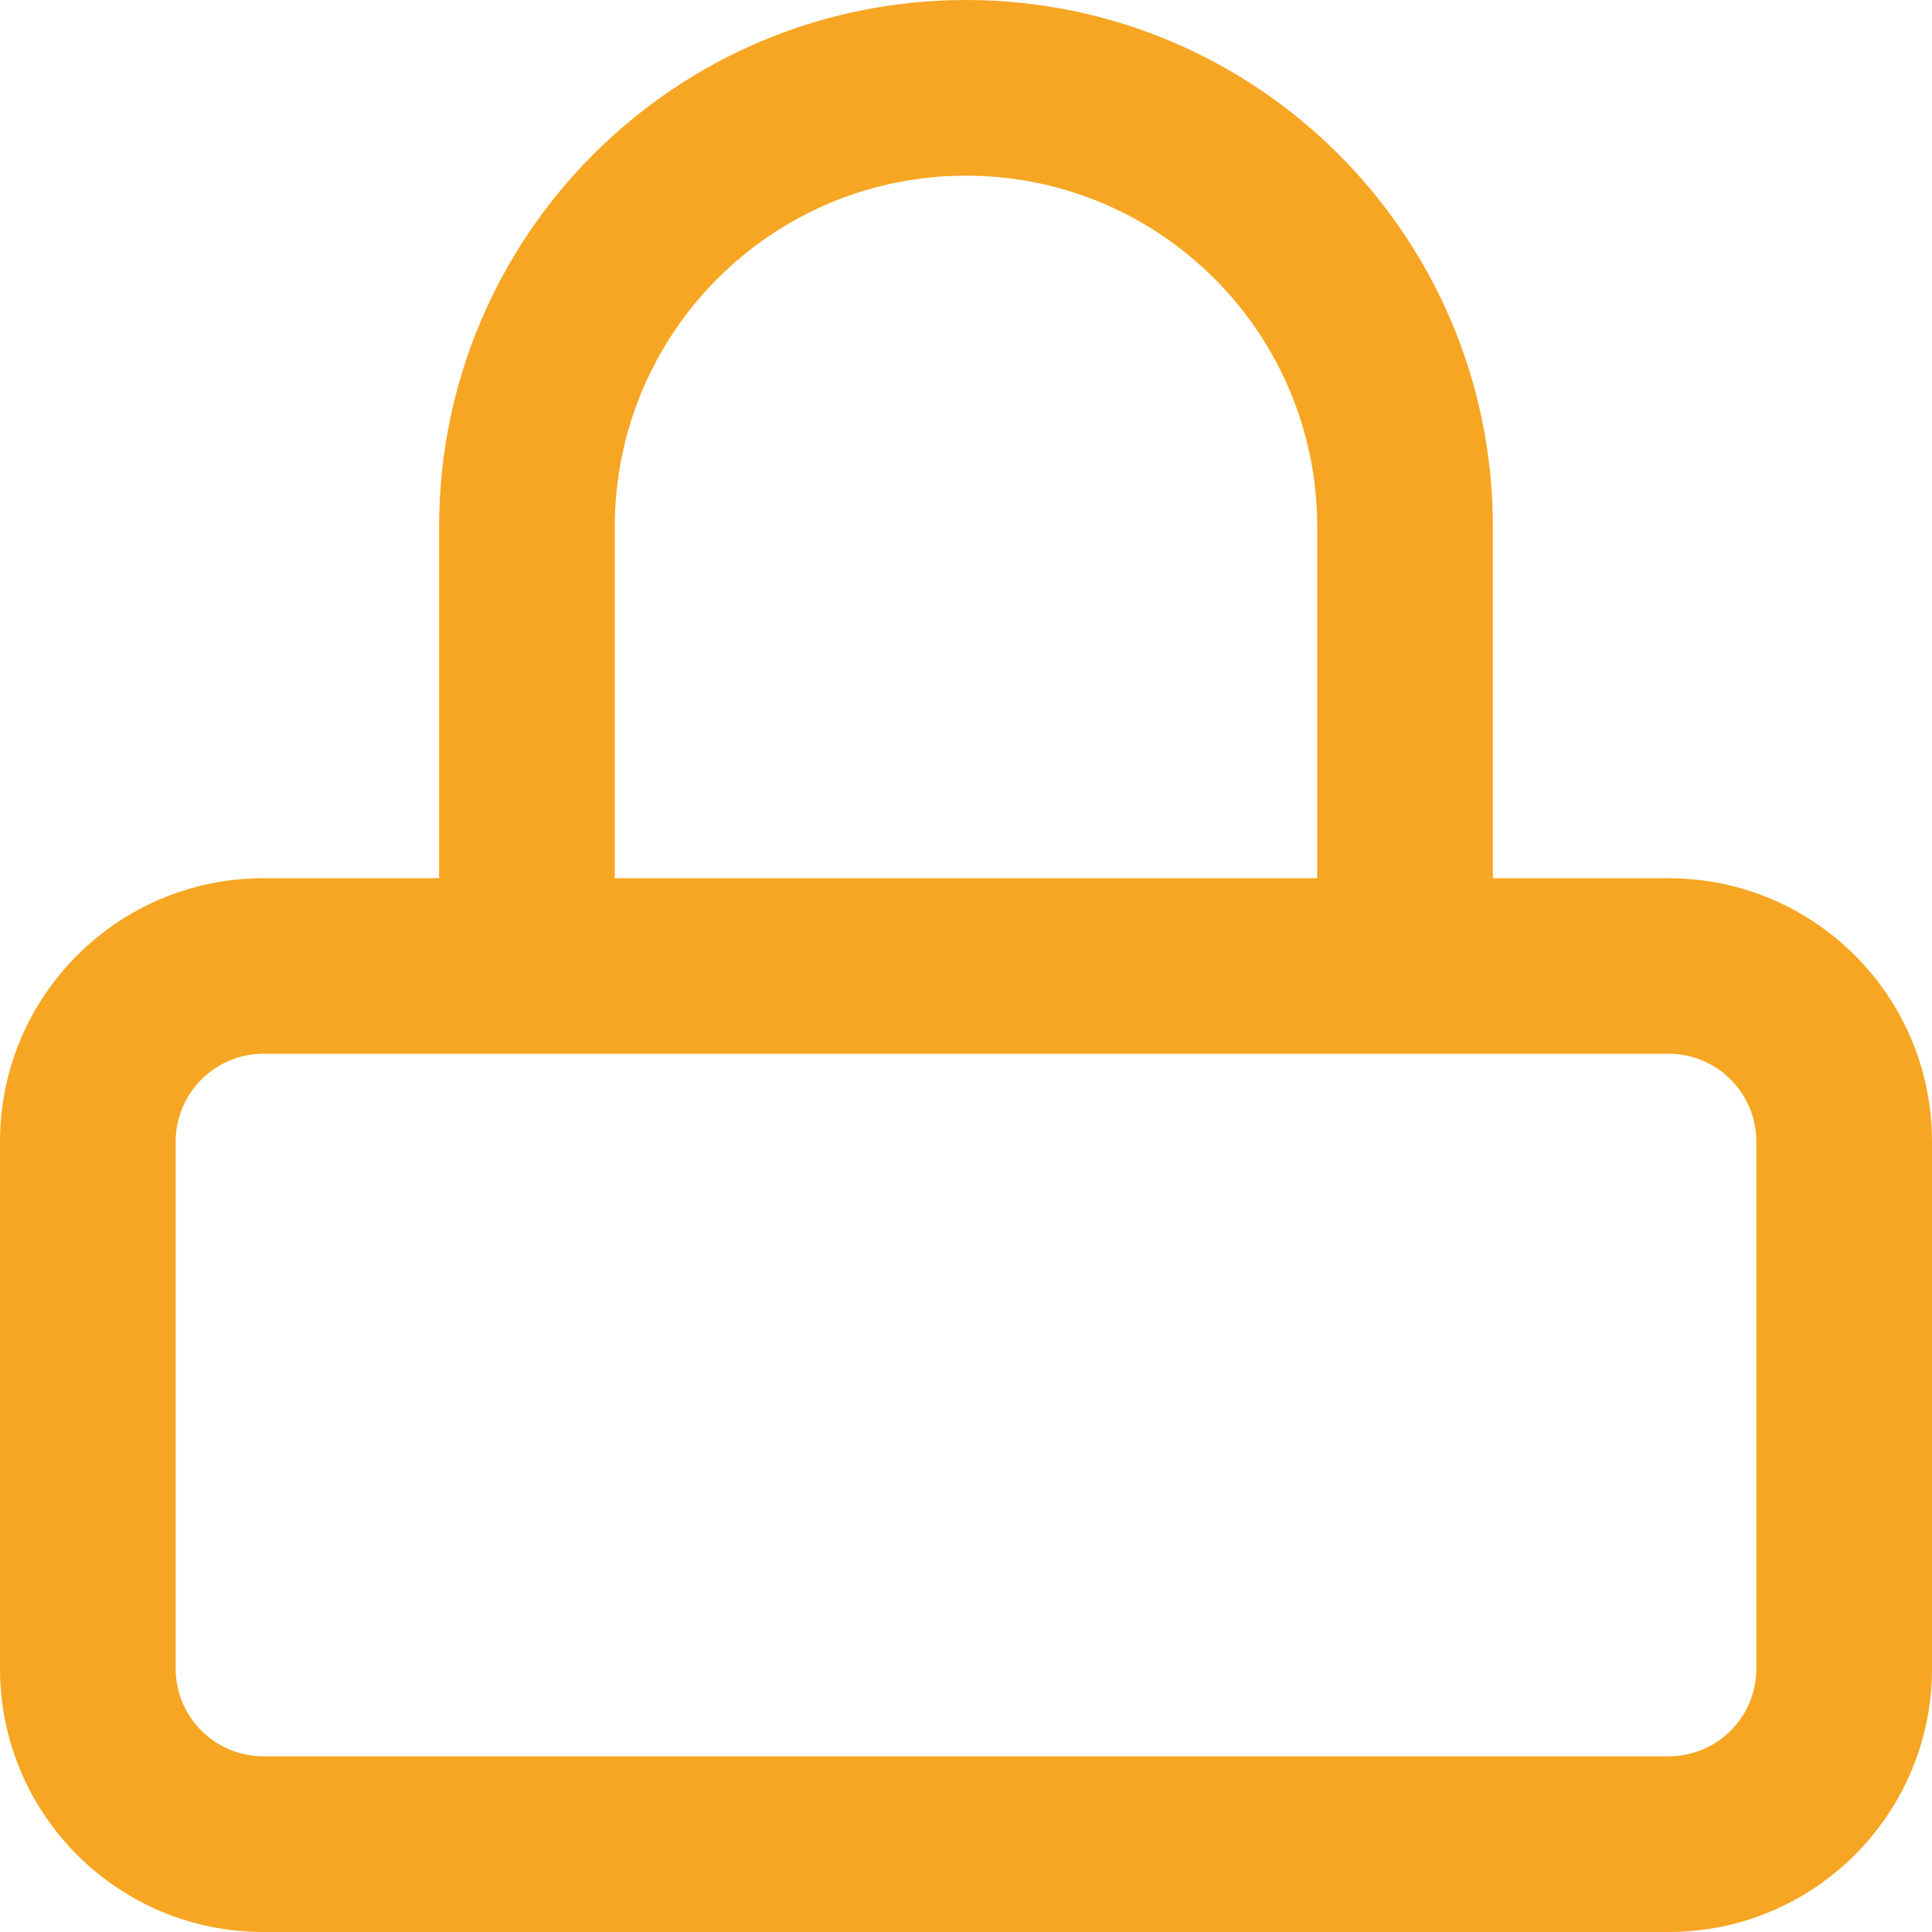 <?xml version="1.0" encoding="UTF-8"?>
<svg width="14px" height="14px" viewBox="0 0 14 14" version="1.1" xmlns="http://www.w3.org/2000/svg" xmlns:xlink="http://www.w3.org/1999/xlink">
    <!-- Generator: Sketch 40.2 (33826) - http://www.bohemiancoding.com/sketch -->
    <title>icon_lock</title>
    <desc>Created with Sketch.</desc>
    <defs></defs>
    <g id="Source" stroke="none" stroke-width="1" fill="none" fill-rule="evenodd">
        <g id="home" transform="translate(-1044, -21)" fill="#F6A623">
            <g id="header">
                <g id="top_line">
                    <g id="login/reg" transform="translate(1044, 21)">
                        <path d="M12.091,6.364 L10.818,6.364 L10.818,3.818 C10.818,1.709 9.109,0 7,0 C4.891,0 3.182,1.709 3.182,3.818 L3.182,6.364 L1.909,6.364 C0.854,6.364 0,7.218 0,8.273 L0,12.091 C0,13.146 0.854,14 1.909,14 L12.091,14 C13.146,14 14,13.146 14,12.091 L14,8.273 C14,7.218 13.146,6.364 12.091,6.364 L12.091,6.364 Z M4.455,3.818 C4.455,2.412 5.594,1.273 7,1.273 C8.406,1.273 9.545,2.412 9.545,3.818 L9.545,6.364 L4.455,6.364 L4.455,3.818 L4.455,3.818 Z M12.727,12.091 C12.727,12.443 12.443,12.727 12.091,12.727 L1.909,12.727 C1.558,12.727 1.273,12.443 1.273,12.091 L1.273,8.273 C1.273,7.921 1.558,7.636 1.909,7.636 L12.091,7.636 C12.443,7.636 12.727,7.921 12.727,8.273 L12.727,12.091 L12.727,12.091 Z" id="icon_lock"></path>
                    </g>
                </g>
            </g>
        </g>
    </g>
</svg>